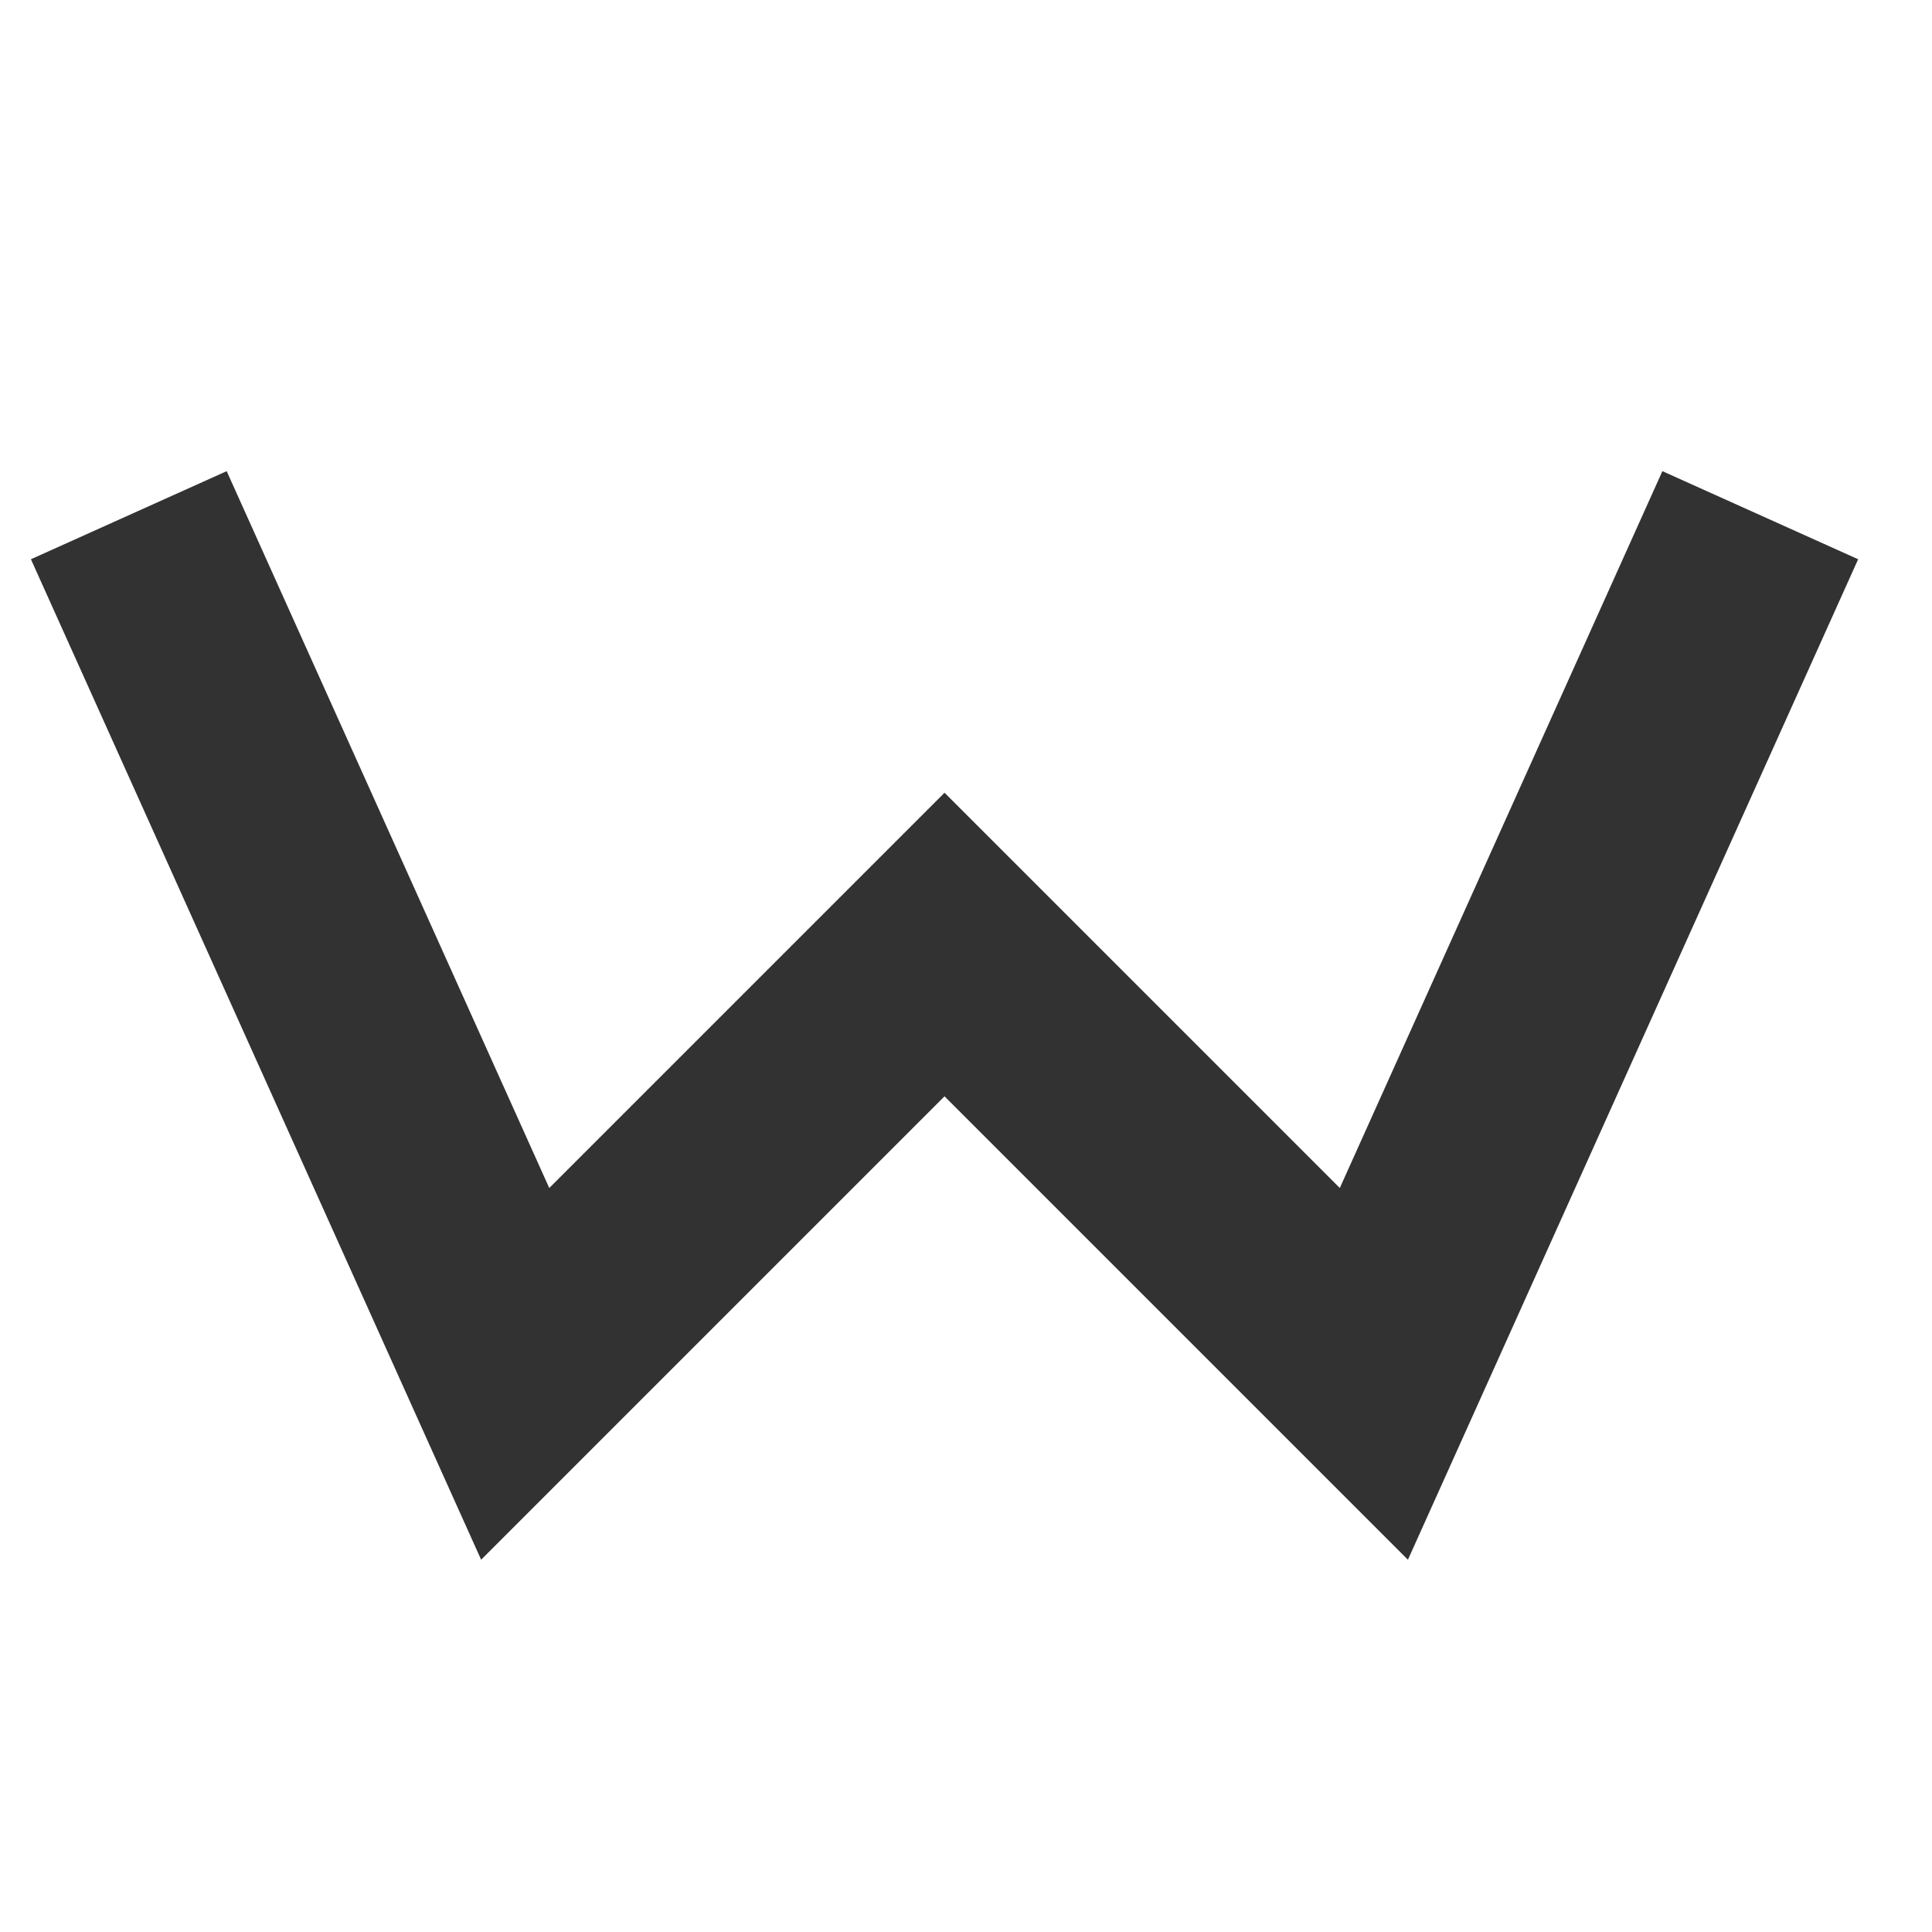 <?xml version="1.0" encoding="UTF-8"?>
<!DOCTYPE svg PUBLIC "-//W3C//DTD SVG 1.1//EN"
  "http://www.w3.org/Graphics/SVG/1.1/DTD/svg11.dtd">

<svg xmlns="http://www.w3.org/2000/svg" width="45" height="45">
  <title>W Key</title>
  <polyline points="3,12 12,32 22,22 32,32 41,12" stroke="rgb(50, 50, 50)" stroke-width="5" fill-opacity="0"/>
</svg>